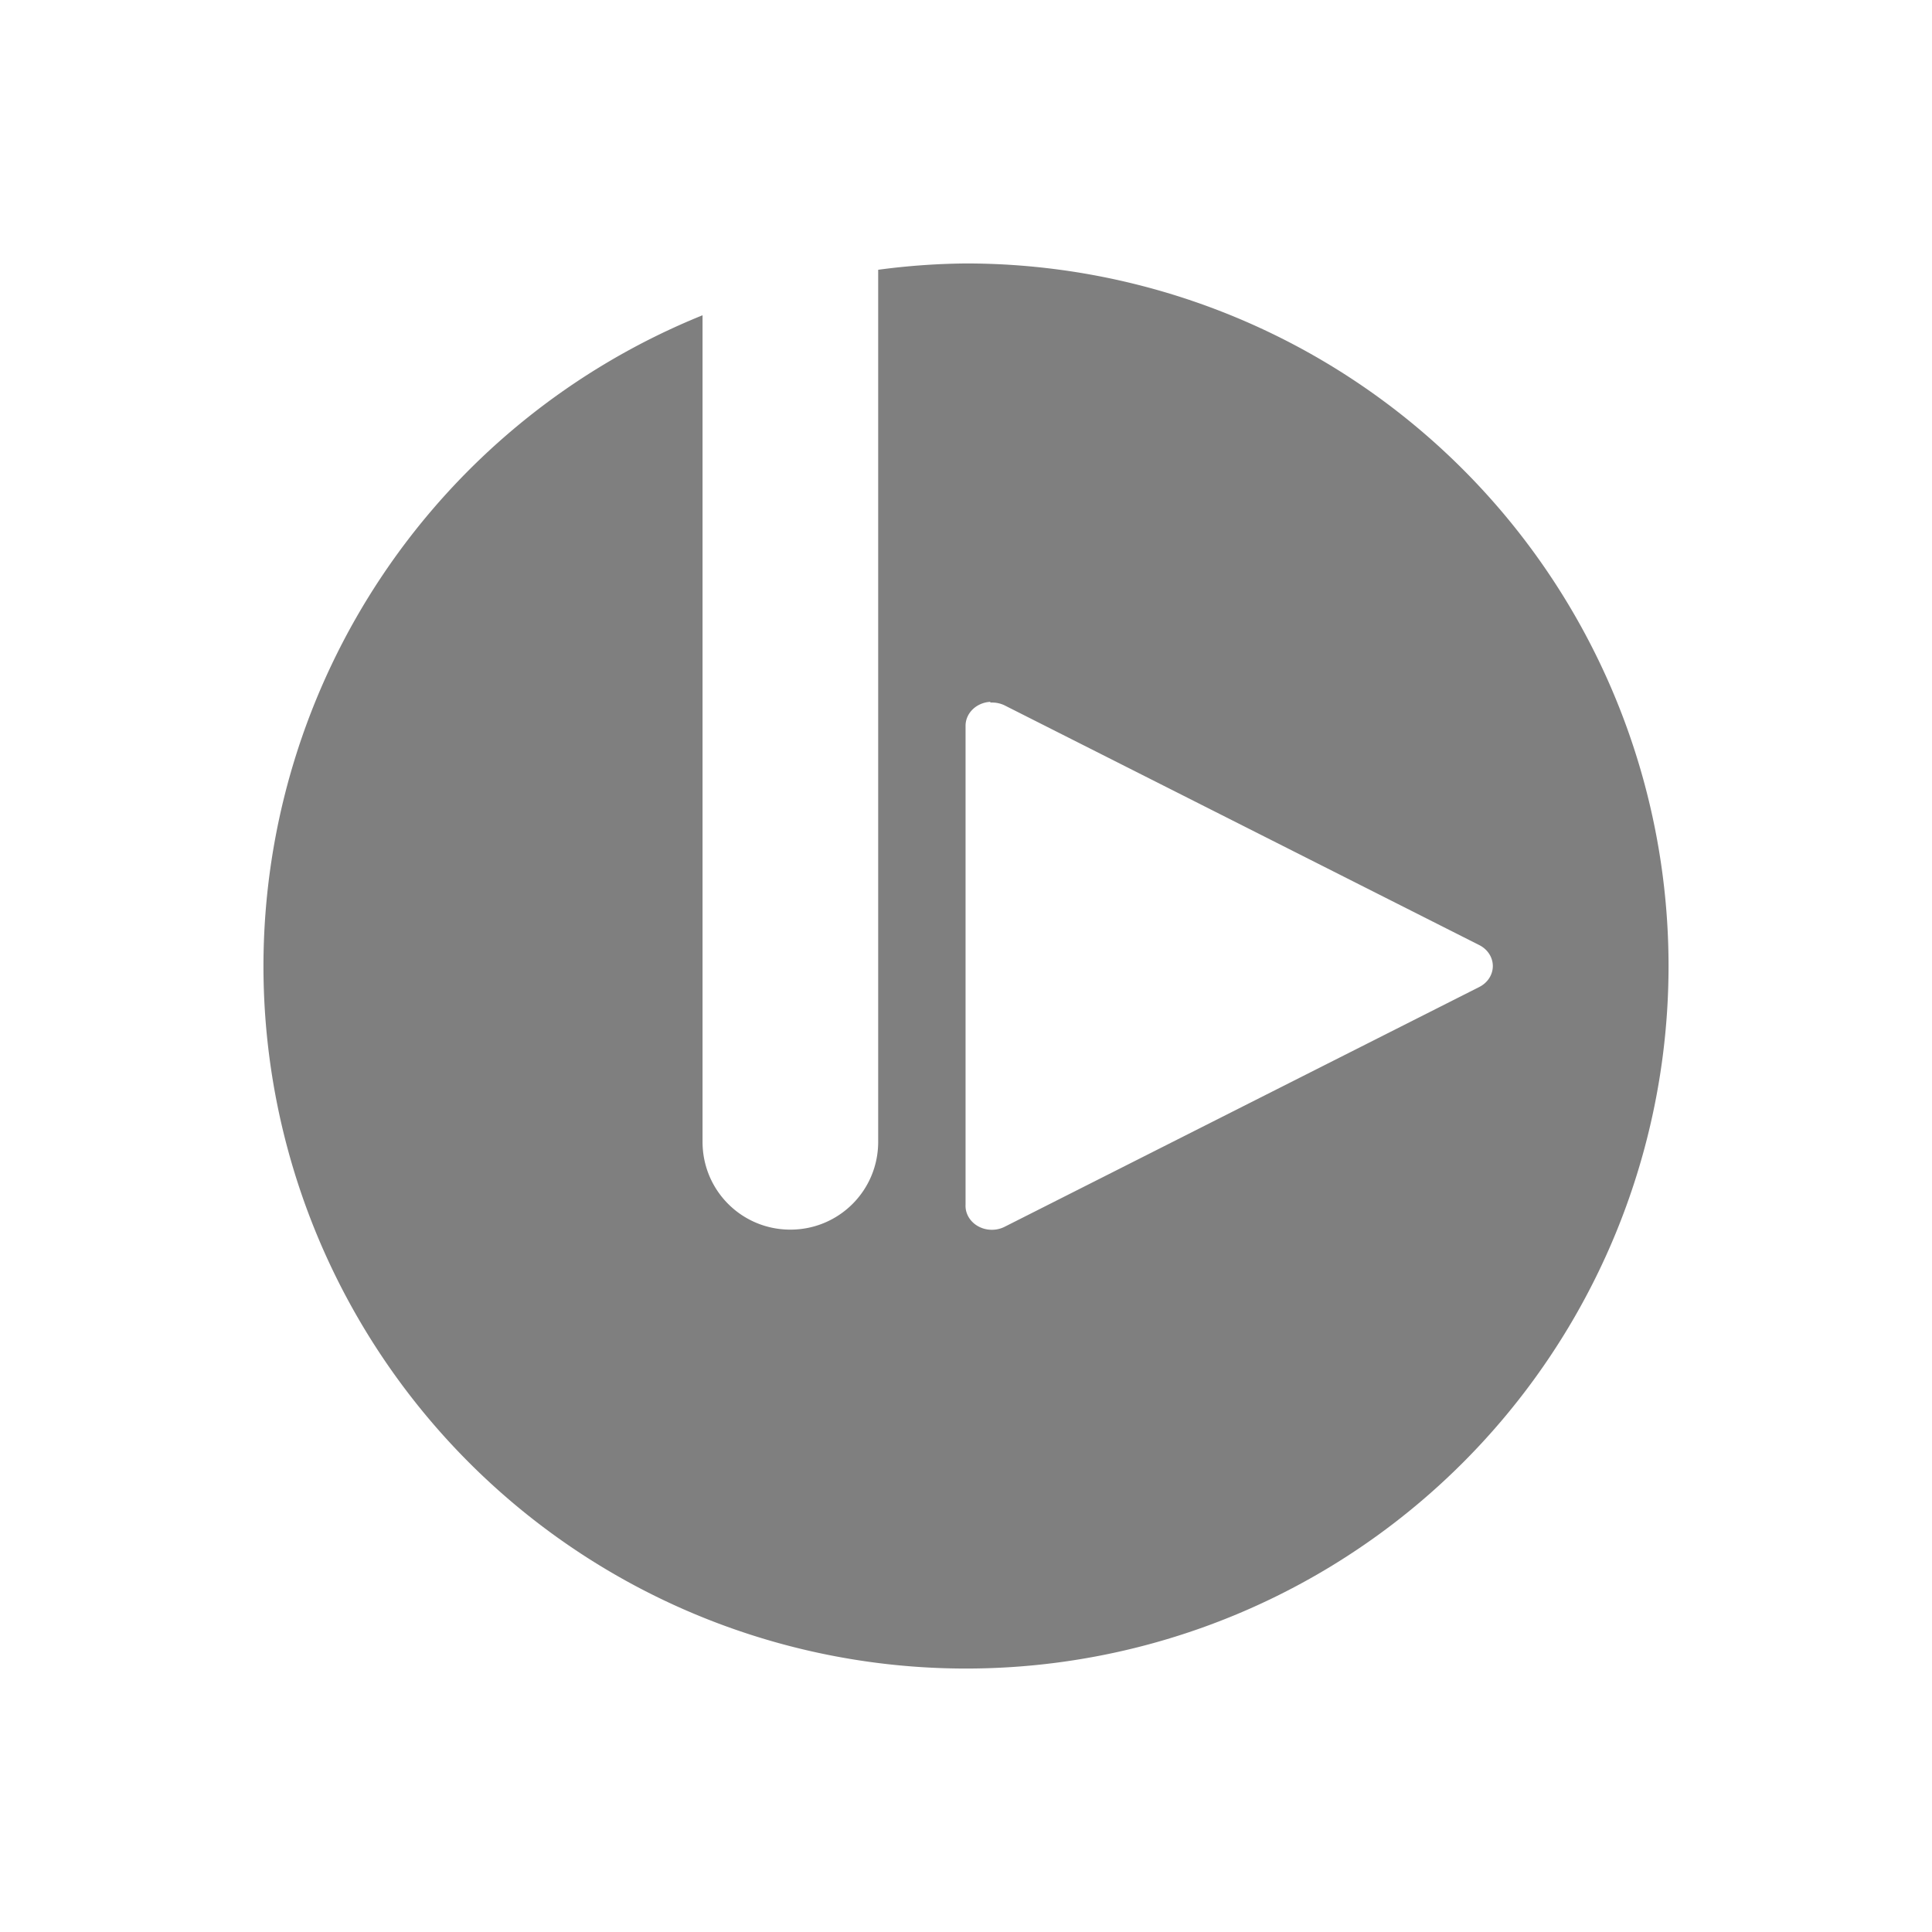 <?xml version="1.0" encoding="UTF-8" standalone="no"?>
<svg
   xmlns:dc="http://purl.org/dc/elements/1.1/"
   xmlns:cc="http://creativecommons.org/ns#"
   xmlns:rdf="http://www.w3.org/1999/02/22-rdf-syntax-ns#"
   xmlns:svg="http://www.w3.org/2000/svg"
   xmlns="http://www.w3.org/2000/svg"
   id="svg7384"
   style="enable-background:new"
   height="22"
   width="22"
   version="1.1">
  <title
     id="title8473">Paper Symbolic Icon Theme</title>
  <defs
     id="defs7386" />
  <path
     d="m 11,3 a 8,8 0 0 0 -1,0.072 l 0,9.93 c 0,0.554 -0.446,1 -1,1 -0.554,0 -1,-0.446 -1,-1 L 8,3.59 a 8,8 0 0 0 -5,7.41 8,8 0 0 0 8,8 8,8 0 0 0 8,-8 8,8 0 0 0 -8,-8 z m 0.279,5 a 0.3,0.273 0 0 1 0.023,0 0.3,0.273 0 0 1 0.143,0.035 l 5.4,2.727 a 0.3,0.273 0 0 1 0,0.477 l -5.4,2.728 a 0.3,0.273 0 0 1 -0.45,-0.25 l 0,-5.455 a 0.3,0.273 0 0 1 0.28,-0.27 z"
     id="path4158"
     style="fill:#000000;fill-opacity:1;opacity:0.5" />
</svg>
